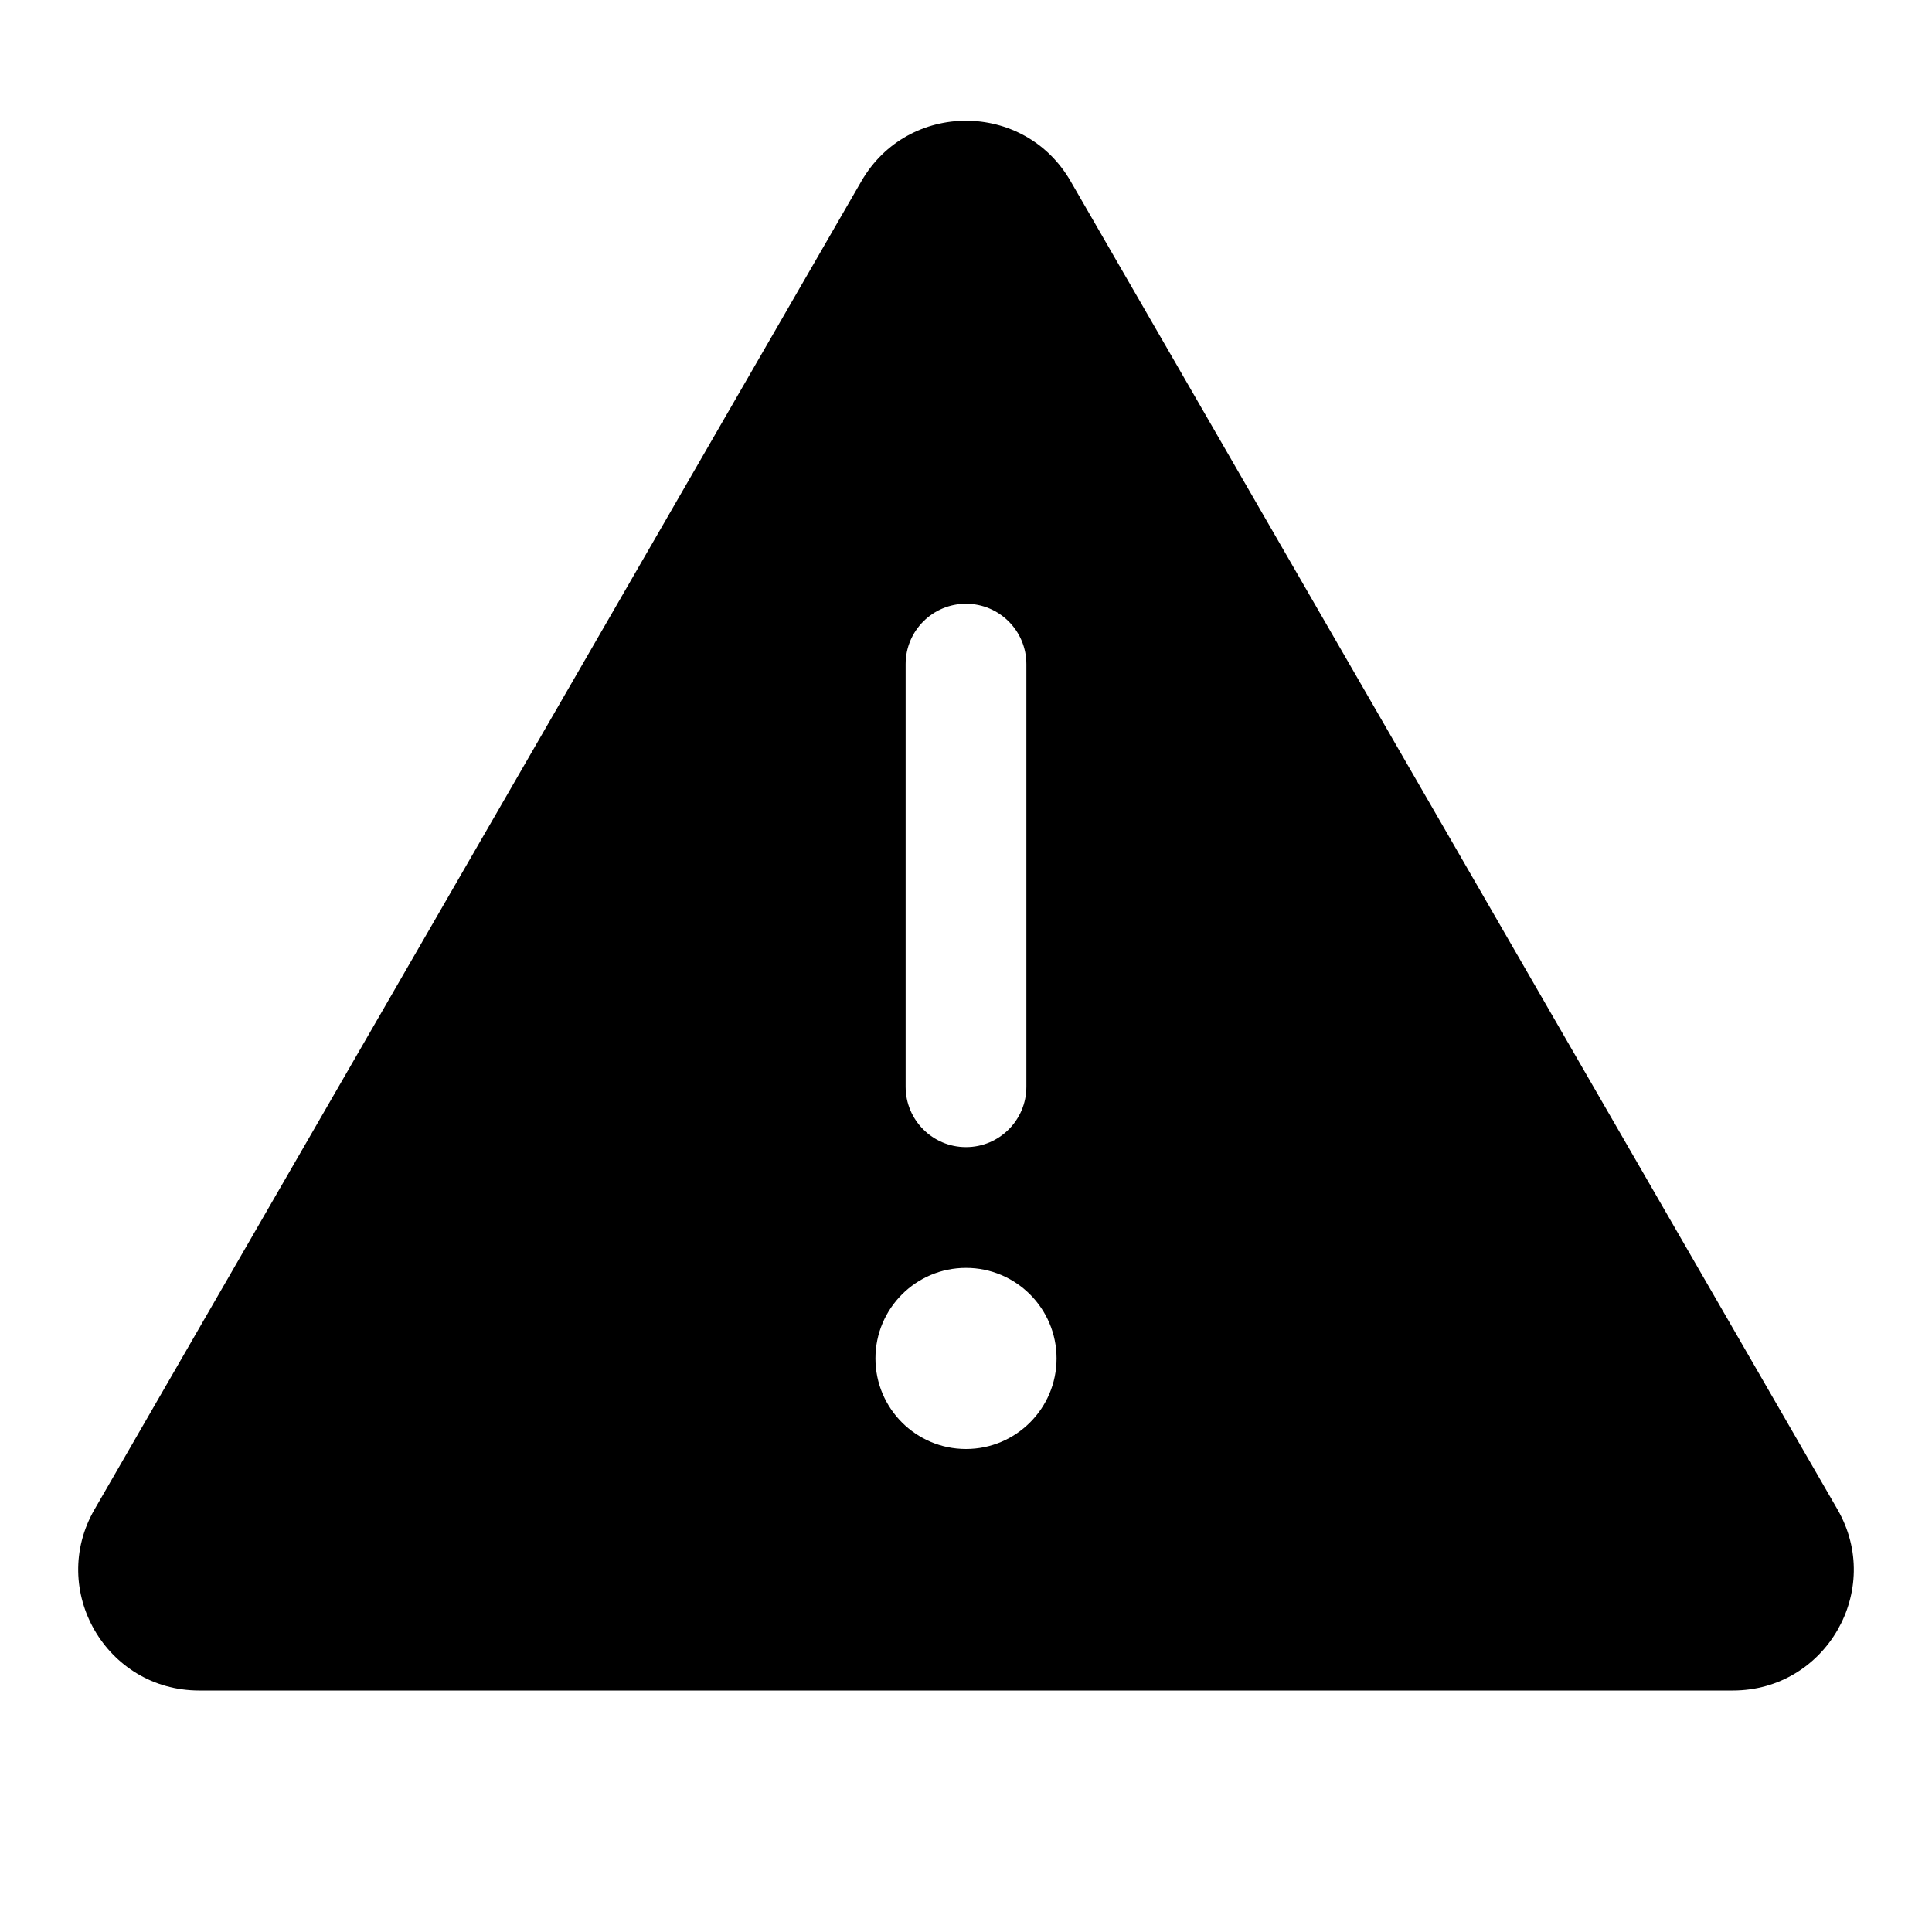 <svg width="16" height="16" viewBox="0 0 16 16" fill="currentColor" xmlns="http://www.w3.org/2000/svg"><path fill-rule="evenodd" clip-rule="evenodd" d="M8.866 1.5C8.481 0.833 7.519 0.833 7.134 1.5L0.783 12.5C0.398 13.167 0.879 14 1.649 14H14.351C15.121 14 15.602 13.167 15.217 12.5L8.866 1.5ZM8.5 5.5C8.5 5.224 8.276 5 8 5C7.724 5 7.5 5.224 7.5 5.5V9C7.5 9.276 7.724 9.5 8 9.5C8.276 9.5 8.5 9.276 8.5 9V5.5ZM8.75 11.25C8.75 11.664 8.414 12 8 12C7.586 12 7.25 11.664 7.25 11.25C7.25 10.836 7.586 10.5 8 10.5C8.414 10.5 8.75 10.836 8.75 11.25Z"/></svg>